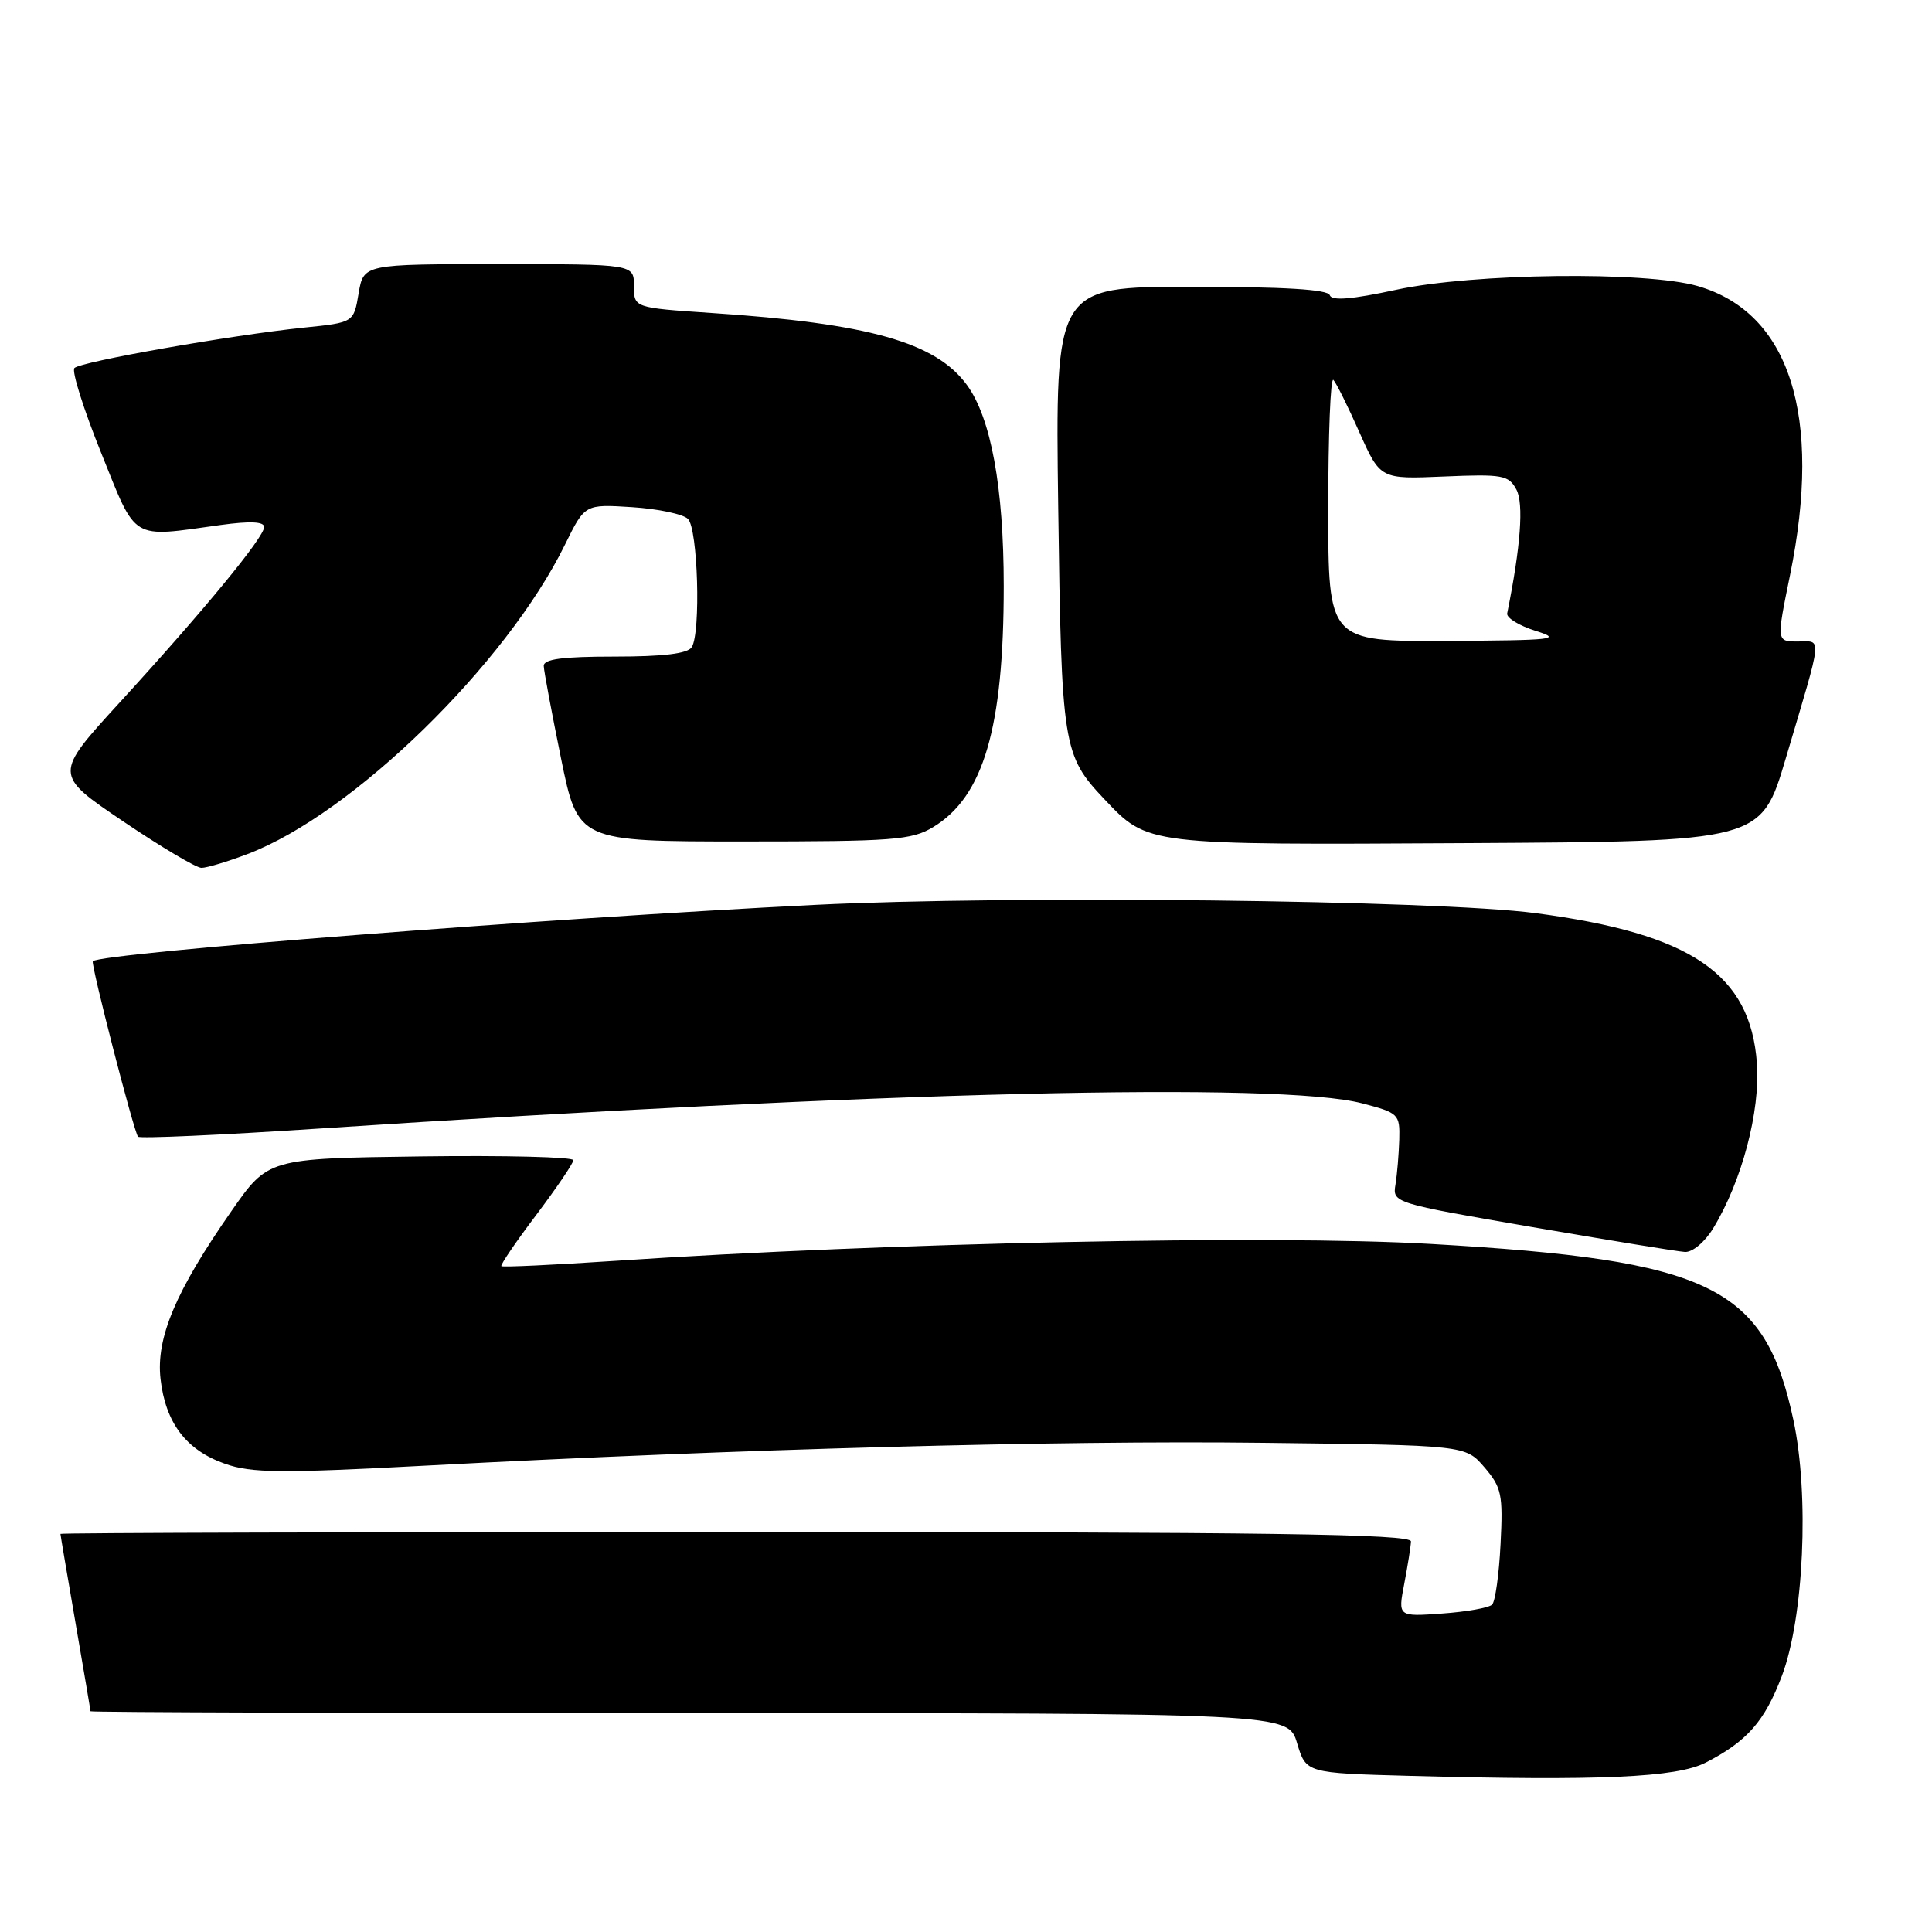 <?xml version="1.0" encoding="UTF-8" standalone="no"?>
<!DOCTYPE svg PUBLIC "-//W3C//DTD SVG 1.1//EN" "http://www.w3.org/Graphics/SVG/1.1/DTD/svg11.dtd" >
<svg xmlns="http://www.w3.org/2000/svg" xmlns:xlink="http://www.w3.org/1999/xlink" version="1.1" viewBox="0 0 256 256">
 <g >
 <path fill="currentColor"
d=" M 226.00 233.56 C 231.49 230.75 233.82 228.10 236.10 222.09 C 239.02 214.39 239.76 198.13 237.64 188.18 C 233.85 170.42 226.76 166.97 189.62 164.83 C 168.33 163.60 117.59 164.65 81.50 167.07 C 73.37 167.61 66.59 167.93 66.43 167.77 C 66.28 167.61 68.35 164.56 71.05 160.99 C 73.74 157.42 75.96 154.15 75.97 153.73 C 75.99 153.31 66.89 153.08 55.76 153.23 C 35.52 153.50 35.52 153.50 30.65 160.50 C 23.27 171.09 20.66 177.28 21.27 182.71 C 21.93 188.54 24.66 192.14 29.79 193.95 C 33.31 195.20 37.13 195.23 56.70 194.19 C 97.83 192.00 140.04 190.85 167.34 191.18 C 194.18 191.50 194.18 191.50 196.69 194.42 C 198.97 197.08 199.17 198.02 198.83 204.61 C 198.63 208.60 198.13 212.21 197.71 212.62 C 197.30 213.04 194.32 213.57 191.09 213.80 C 185.23 214.22 185.23 214.22 186.07 209.86 C 186.53 207.46 186.93 204.94 186.96 204.25 C 186.99 203.26 168.46 203.00 97.50 203.00 C 48.28 203.00 8.00 203.11 8.01 203.25 C 8.01 203.39 8.91 208.68 10.00 215.00 C 11.09 221.32 11.99 226.61 11.99 226.75 C 12.00 226.89 47.70 227.00 91.34 227.00 C 170.68 227.00 170.68 227.00 171.87 230.97 C 173.06 234.94 173.06 234.94 186.78 235.31 C 212.03 235.99 222.15 235.53 226.00 233.56 Z  M 227.01 162.75 C 230.80 156.54 233.26 147.25 232.80 140.89 C 231.94 129.05 224.12 123.73 203.50 121.00 C 190.33 119.26 133.93 118.61 108.00 119.90 C 72.59 121.66 13.40 126.28 12.30 127.37 C 11.99 127.67 17.77 150.10 18.29 150.62 C 18.55 150.88 29.28 150.40 42.13 149.55 C 117.01 144.62 169.56 143.35 180.50 146.20 C 185.33 147.46 185.50 147.63 185.41 151.00 C 185.35 152.93 185.13 155.60 184.91 156.95 C 184.50 159.38 184.62 159.42 203.00 162.59 C 213.18 164.34 222.29 165.83 223.26 165.89 C 224.26 165.95 225.90 164.58 227.01 162.75 Z  M 32.84 113.15 C 46.73 107.87 67.08 88.02 74.87 72.15 C 77.50 66.80 77.50 66.80 83.75 67.20 C 87.18 67.42 90.52 68.12 91.16 68.76 C 92.47 70.07 92.88 83.80 91.66 85.75 C 91.13 86.61 87.91 87.00 81.44 87.00 C 74.53 87.00 72.01 87.33 72.05 88.25 C 72.07 88.94 73.11 94.45 74.34 100.50 C 76.59 111.50 76.59 111.50 98.55 111.50 C 118.39 111.50 120.80 111.32 123.66 109.59 C 130.33 105.55 133.00 96.43 133.00 77.66 C 133.00 64.59 131.31 55.37 128.12 51.01 C 123.98 45.35 115.12 42.85 94.25 41.47 C 84.00 40.78 84.00 40.78 84.00 37.89 C 84.00 35.00 84.00 35.00 66.09 35.00 C 48.18 35.00 48.18 35.00 47.52 38.87 C 46.87 42.74 46.87 42.74 40.28 43.41 C 30.68 44.40 10.67 47.92 9.86 48.77 C 9.48 49.17 11.07 54.22 13.40 60.00 C 18.17 71.83 17.19 71.23 29.25 69.56 C 33.14 69.03 35.00 69.11 35.00 69.83 C 35.00 71.19 27.03 80.88 15.88 93.06 C 7.13 102.62 7.13 102.62 16.28 108.81 C 21.31 112.21 26.00 115.00 26.70 115.00 C 27.40 115.00 30.17 114.17 32.84 113.15 Z  M 236.62 100.50 C 241.60 83.72 241.47 85.00 238.21 85.00 C 235.39 85.00 235.39 85.00 237.18 76.25 C 241.51 55.06 237.15 41.42 224.94 37.90 C 218.05 35.92 195.19 36.20 185.04 38.39 C 179.11 39.67 176.46 39.89 176.20 39.11 C 175.95 38.35 170.13 38.00 157.83 38.00 C 139.82 38.00 139.82 38.00 140.22 67.25 C 140.65 98.91 140.83 100.08 146.31 105.87 C 152.13 112.01 151.67 111.96 194.43 111.72 C 233.36 111.50 233.36 111.50 236.62 100.50 Z  M 176.00 67.33 C 176.00 57.62 176.30 49.97 176.68 50.34 C 177.05 50.72 178.60 53.83 180.12 57.26 C 182.90 63.50 182.90 63.50 191.35 63.14 C 199.10 62.81 199.91 62.96 200.93 64.87 C 201.92 66.72 201.50 72.40 199.71 81.28 C 199.60 81.87 201.30 82.91 203.50 83.60 C 207.09 84.72 205.89 84.85 191.75 84.92 C 176.00 85.00 176.00 85.00 176.00 67.33 Z "/>
</g>
</svg>